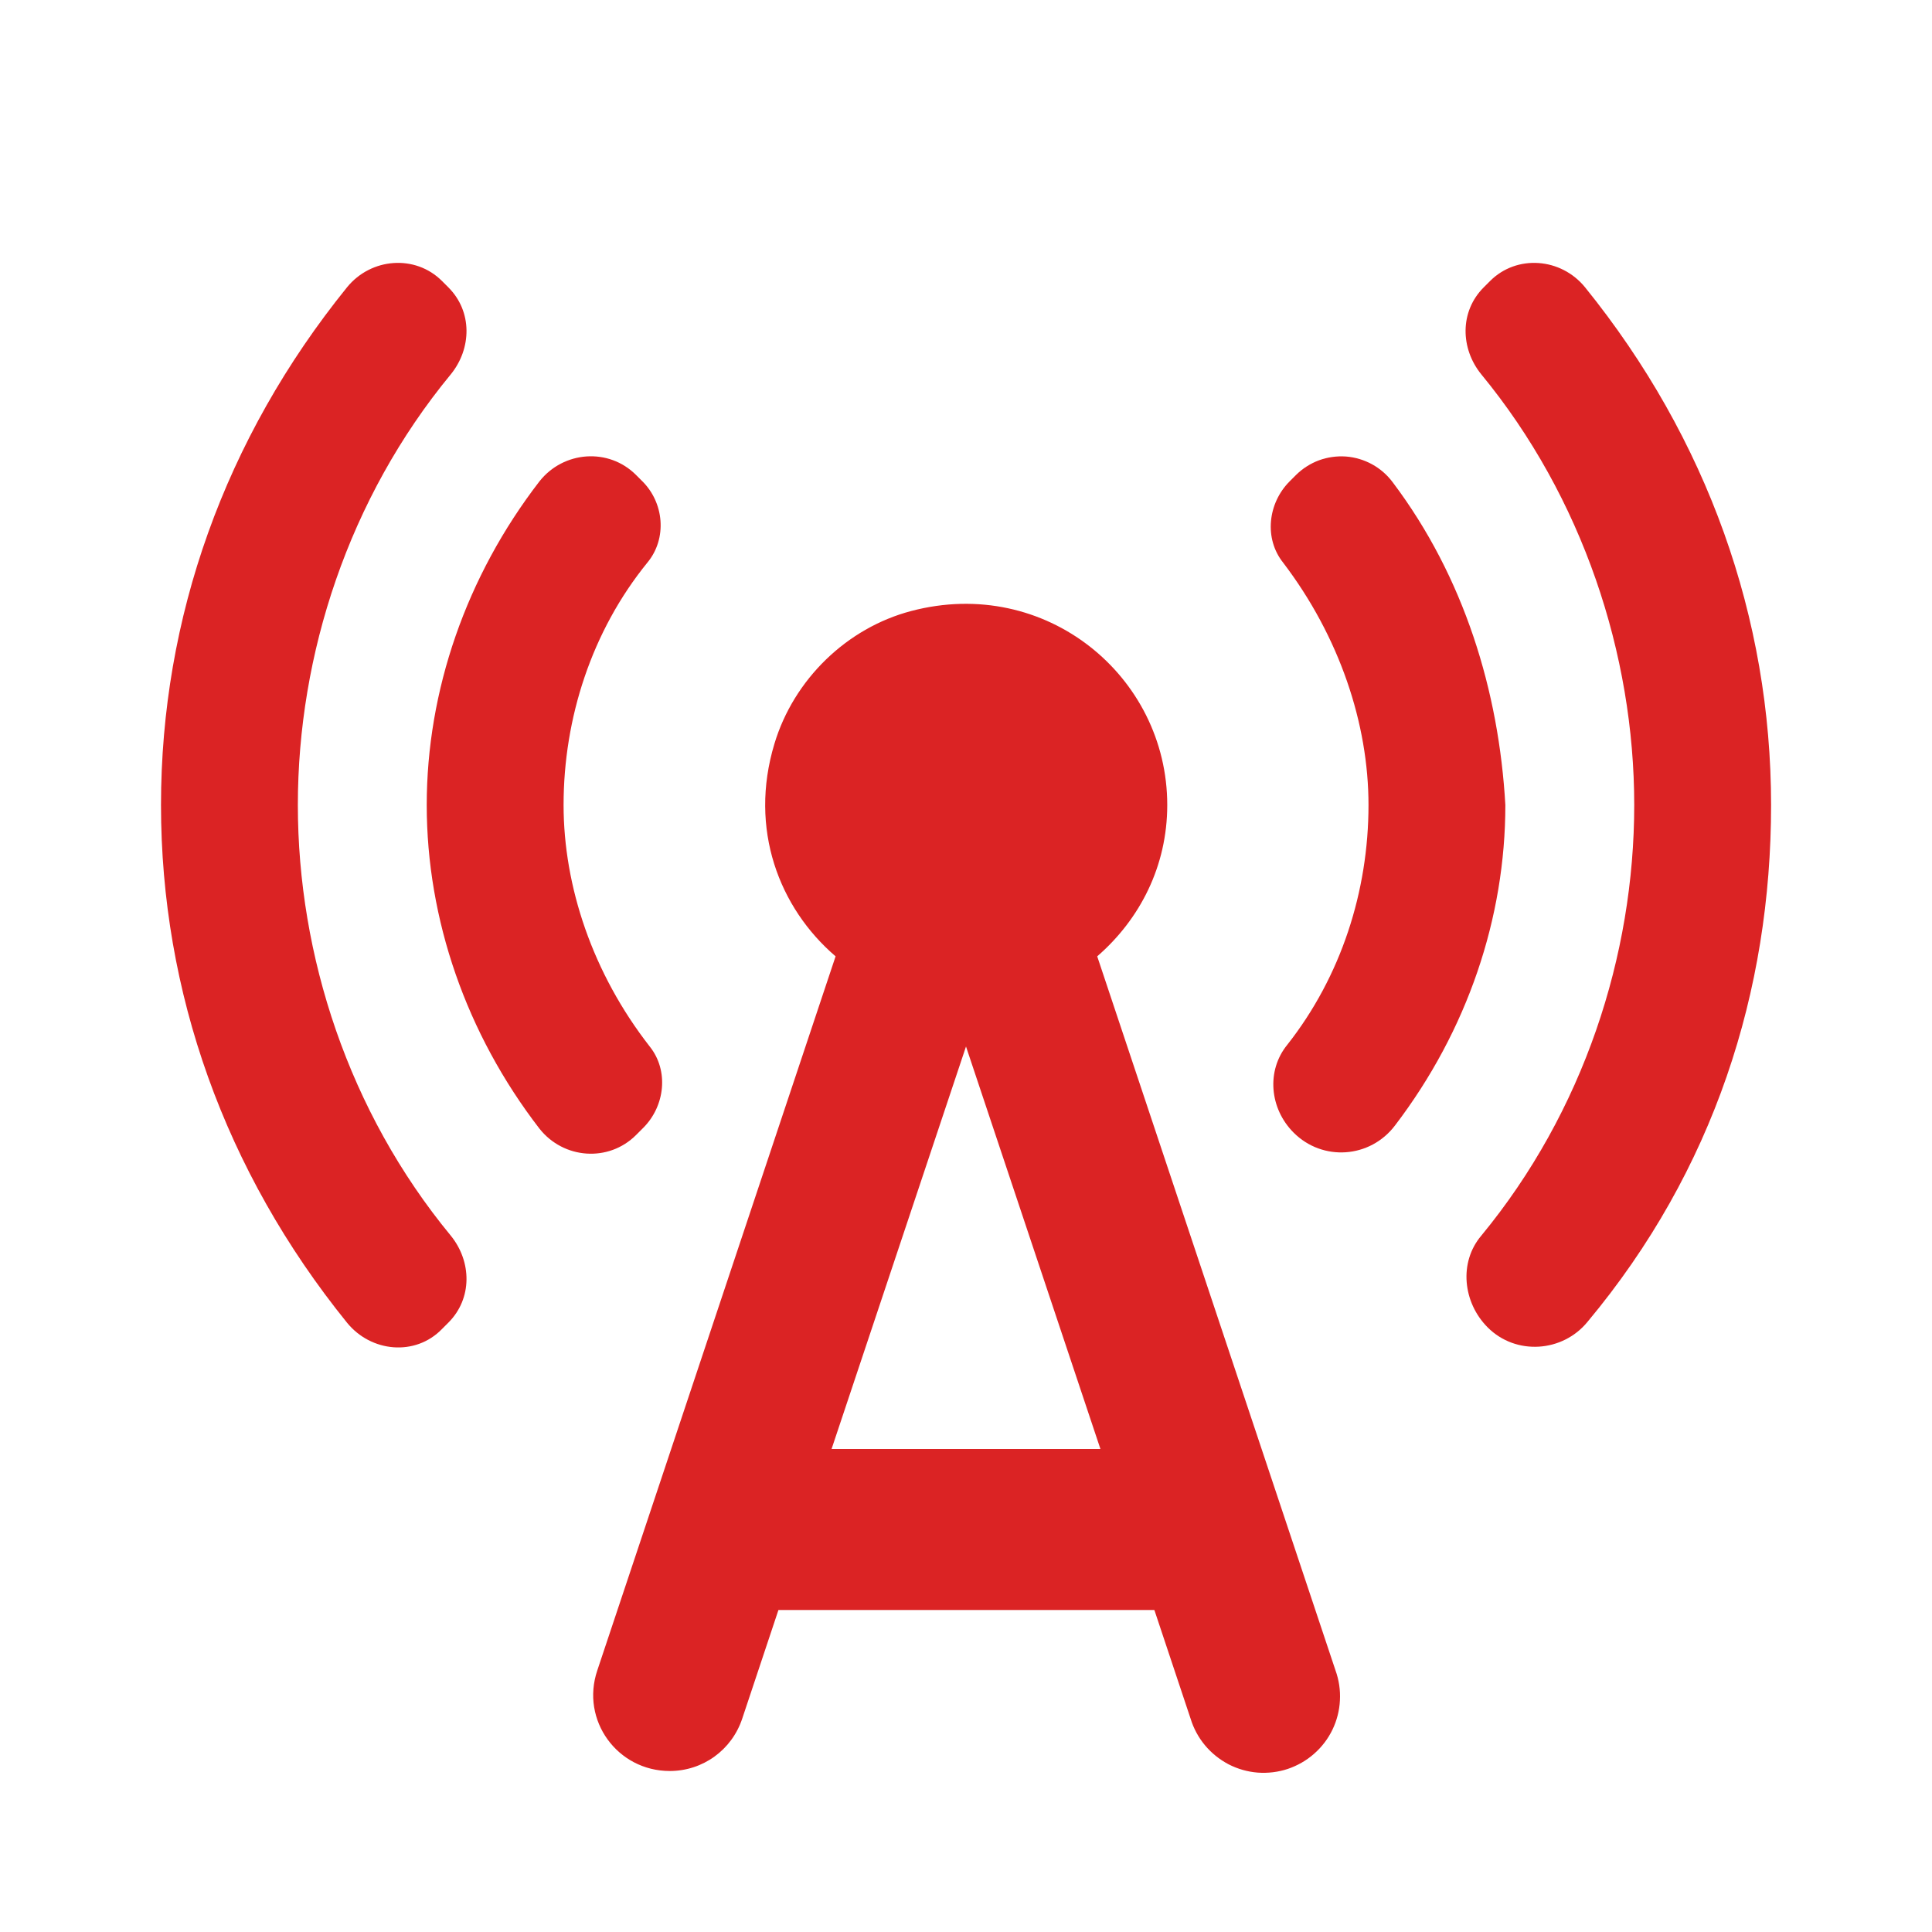 <svg width="24" height="24" viewBox="0 0 24 24" fill="none" xmlns="http://www.w3.org/2000/svg">
<path d="M7.901 14.1L7.991 14.01C8.261 13.74 8.311 13.3 8.071 13C7.361 12.09 7.001 11.01 7.001 10C7.001 8.92 7.351 7.84 8.041 6.99C8.291 6.69 8.251 6.24 7.971 5.97L7.901 5.9C7.561 5.56 7.001 5.6 6.701 5.98C5.791 7.16 5.301 8.58 5.301 10C5.301 11.42 5.791 12.84 6.701 14.02C7.001 14.4 7.561 14.44 7.901 14.1ZM18.511 3.49L18.431 3.57C18.131 3.87 18.141 4.33 18.401 4.65C19.661 6.18 20.301 8.13 20.301 10C20.301 11.87 19.671 13.81 18.401 15.35C18.121 15.68 18.171 16.18 18.481 16.49C18.831 16.84 19.411 16.8 19.721 16.42C21.291 14.54 22.001 12.31 22.001 10C22.001 7.68 21.211 5.45 19.691 3.57C19.391 3.2 18.841 3.16 18.511 3.49Z" fill="#DB2324"/>
<path d="M5.57 3.57L5.49 3.49C5.16 3.16 4.61 3.2 4.31 3.57C2.79 5.45 2 7.68 2 10C2 12.32 2.79 14.55 4.31 16.43C4.61 16.8 5.16 16.85 5.49 16.51L5.57 16.43C5.87 16.13 5.86 15.67 5.6 15.35C4.33 13.81 3.7 11.87 3.7 10C3.7 8.13 4.33 6.19 5.6 4.65C5.86 4.33 5.87 3.87 5.57 3.57ZM16.07 14.07C16.43 14.43 17.02 14.39 17.33 13.98C18.23 12.8 18.7 11.4 18.7 10C18.62 8.59 18.19 7.17 17.3 5.99C17.232 5.899 17.145 5.823 17.045 5.768C16.945 5.713 16.834 5.68 16.721 5.671C16.607 5.663 16.492 5.679 16.385 5.718C16.278 5.758 16.181 5.82 16.1 5.9L16.02 5.98C15.75 6.25 15.7 6.69 15.94 6.99C16.64 7.91 17 8.99 17 10C17 11.07 16.66 12.13 15.99 12.98C15.73 13.3 15.77 13.77 16.07 14.07ZM14.5 10C14.5 8.4 12.99 7.15 11.32 7.59C10.52 7.8 9.86 8.44 9.62 9.24C9.3 10.3 9.68 11.28 10.38 11.88L7.42 20.75C7.21 21.37 7.67 22 8.32 22C8.73 22 9.09 21.74 9.22 21.35L9.67 20H14.34L14.79 21.35C14.827 21.471 14.888 21.584 14.969 21.681C15.05 21.778 15.15 21.858 15.262 21.917C15.375 21.975 15.498 22.01 15.624 22.02C15.751 22.029 15.878 22.014 15.998 21.974C16.118 21.933 16.229 21.87 16.324 21.786C16.419 21.703 16.497 21.601 16.552 21.487C16.607 21.373 16.639 21.249 16.645 21.122C16.652 20.996 16.633 20.869 16.59 20.75L13.63 11.88C14.16 11.42 14.5 10.76 14.5 10ZM10.33 18L12 13L13.67 18H10.33Z" fill="#DB2324"/>
</svg>
